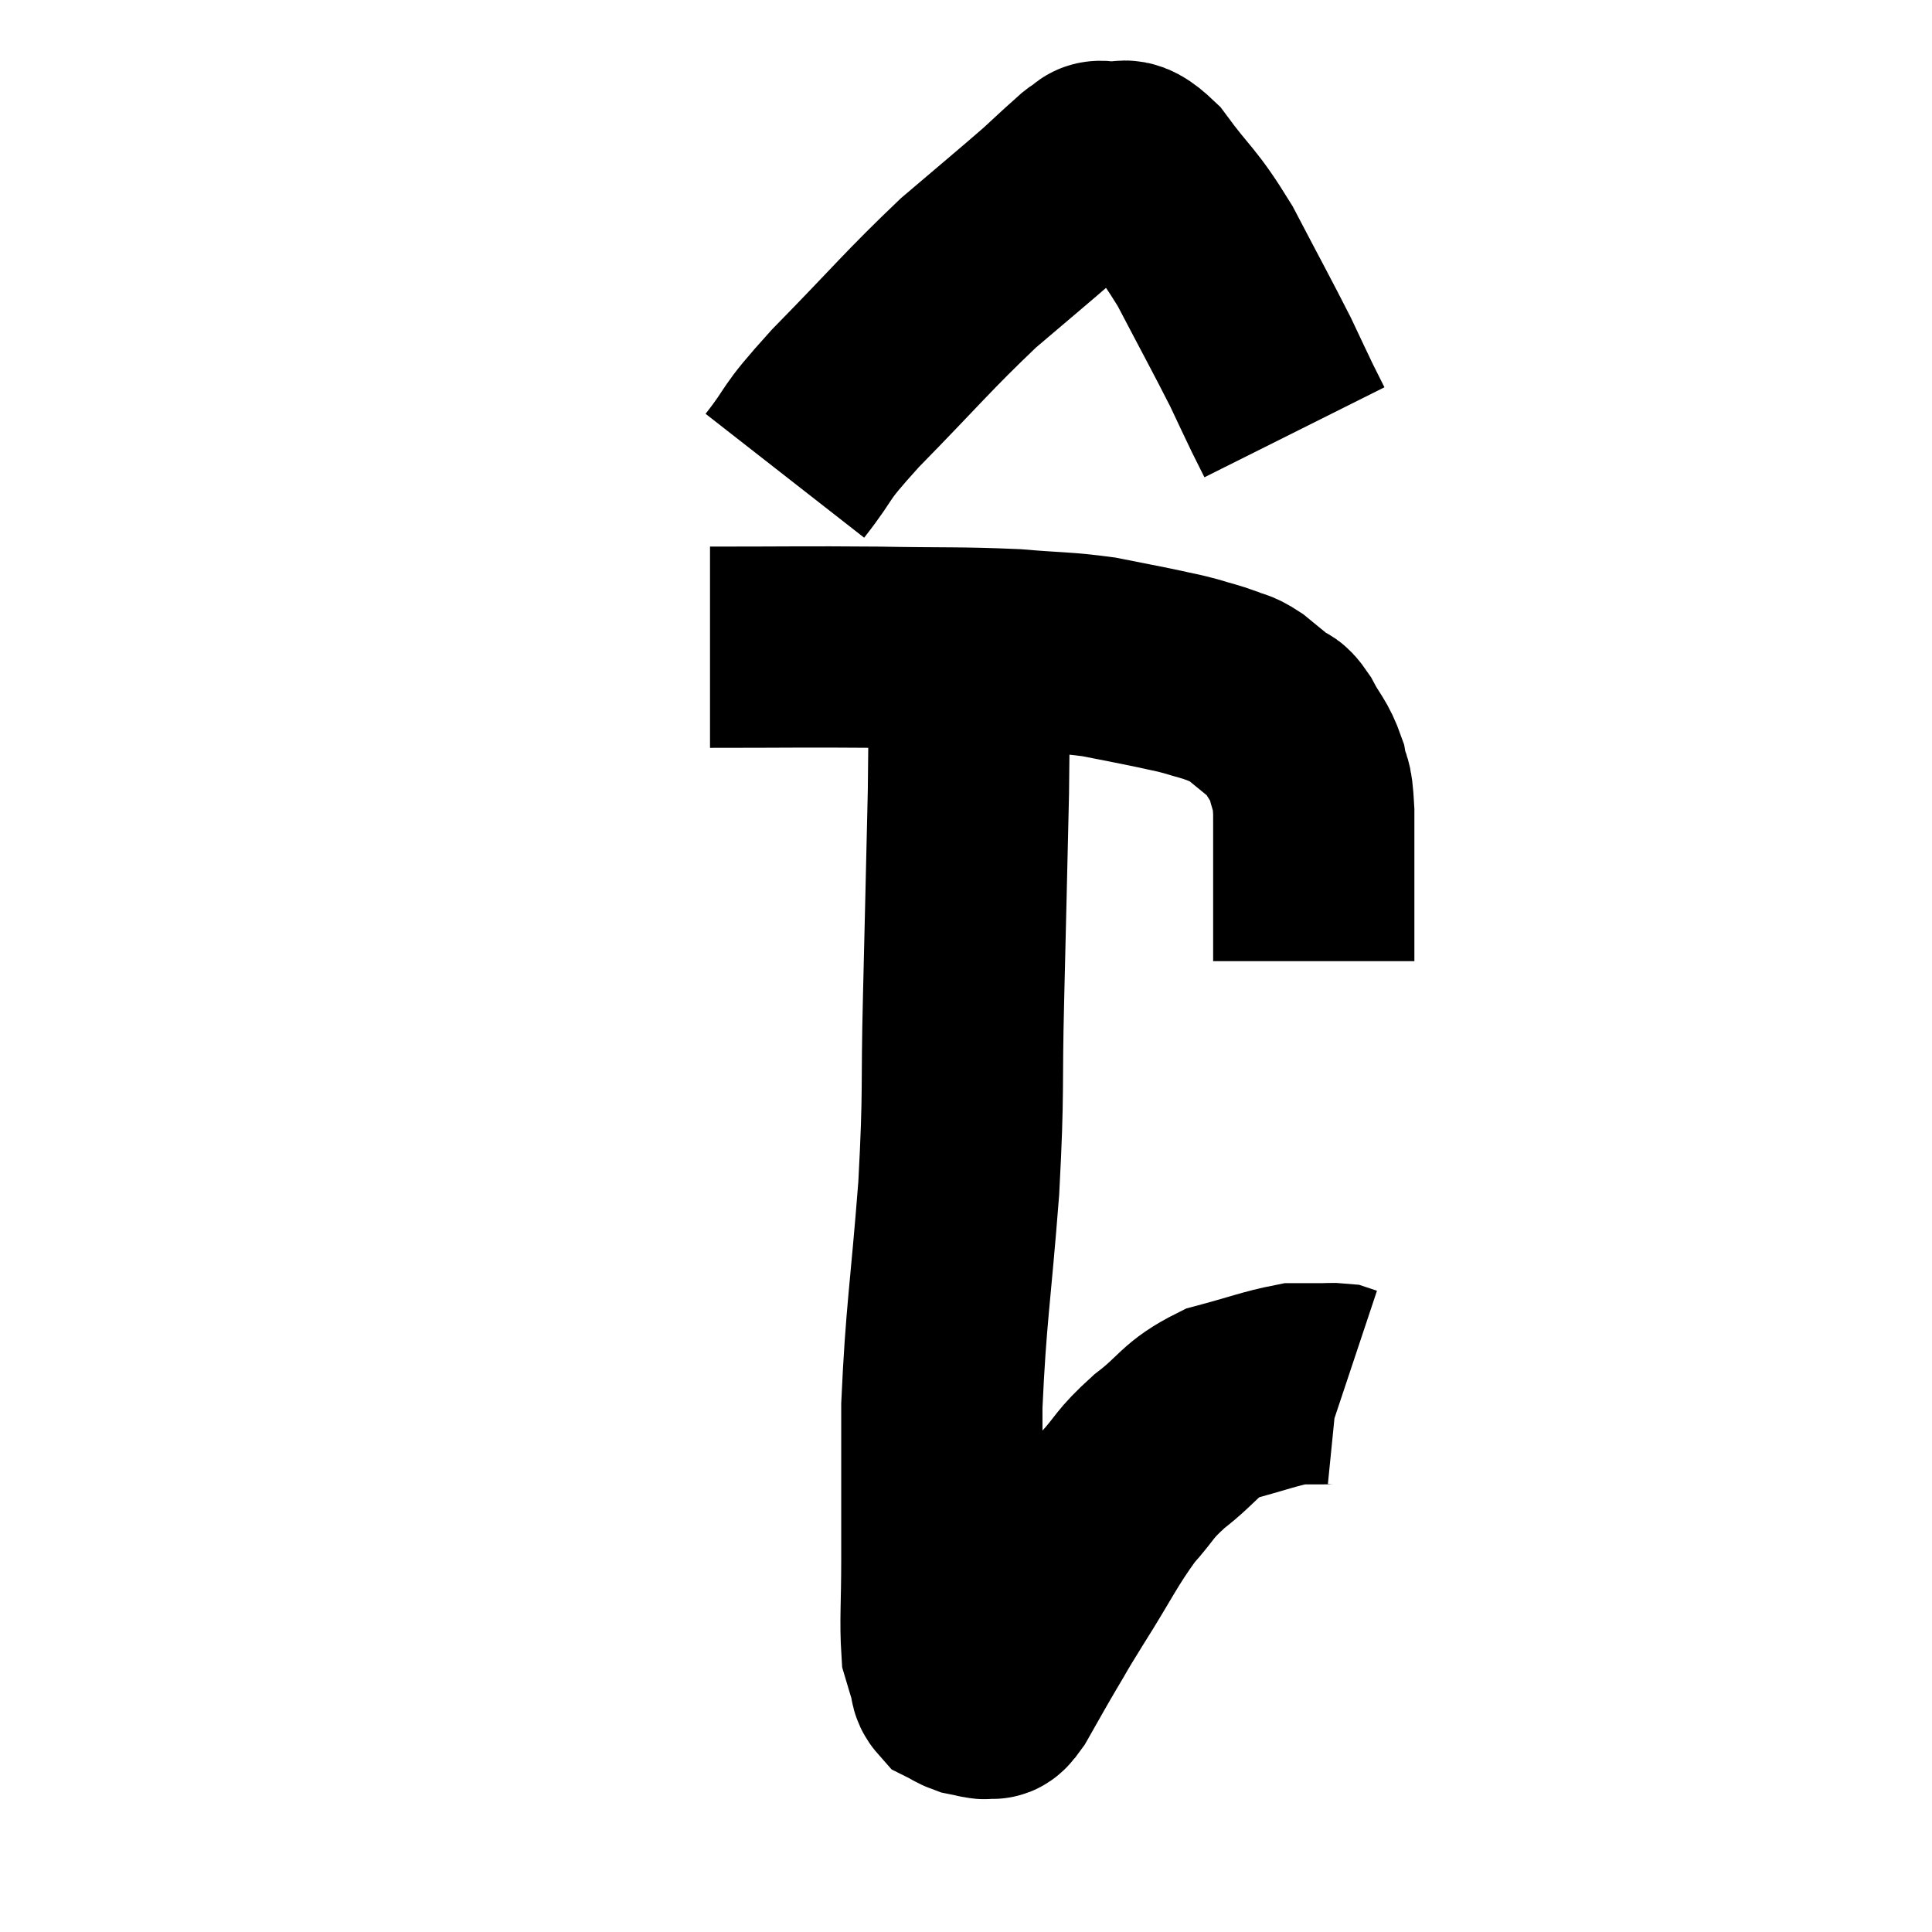 <svg width="48" height="48" viewBox="0 0 48 48" xmlns="http://www.w3.org/2000/svg"><path d="M 17.64 16.08 C 19.71 16.08, 19.89 16.065, 21.78 16.08 C 23.49 16.11, 23.82 16.08, 25.2 16.14 C 26.25 16.23, 26.4 16.2, 27.3 16.32 C 28.05 16.47, 28.23 16.5, 28.8 16.62 C 29.19 16.71, 29.19 16.695, 29.58 16.8 C 29.97 16.92, 30.03 16.92, 30.36 17.04 C 30.63 17.16, 30.6 17.085, 30.9 17.28 C 31.23 17.55, 31.305 17.61, 31.56 17.82 C 31.74 17.97, 31.695 17.79, 31.92 18.12 C 32.19 18.63, 32.28 18.63, 32.46 19.14 C 32.55 19.65, 32.595 19.305, 32.64 20.16 C 32.64 21.36, 32.64 21.75, 32.64 22.56 C 32.64 22.98, 32.64 23.07, 32.64 23.4 C 32.64 23.64, 32.64 23.76, 32.64 23.88 C 32.64 23.88, 32.64 23.88, 32.64 23.88 L 32.64 23.88" fill="none" stroke="black" stroke-width="5"></path><path d="M 19.5 11.82 C 20.25 10.86, 19.86 11.16, 21 9.9 C 22.53 8.34, 22.785 7.995, 24.06 6.78 C 25.08 5.91, 25.41 5.64, 26.1 5.04 C 26.46 4.71, 26.565 4.605, 26.82 4.38 C 26.97 4.26, 26.955 4.23, 27.12 4.14 C 27.3 4.08, 27.15 3.975, 27.48 4.02 C 27.96 4.17, 27.825 3.735, 28.44 4.32 C 29.19 5.34, 29.22 5.19, 29.94 6.36 C 30.63 7.68, 30.84 8.055, 31.32 9 C 31.59 9.57, 31.65 9.705, 31.86 10.14 L 32.16 10.74" fill="none" stroke="black" stroke-width="5"></path><path d="M 24.06 16.26 C 24.06 17.97, 24.09 17.55, 24.06 19.68 C 24 22.23, 24 22.32, 23.94 24.78 C 23.88 27.15, 23.955 26.985, 23.82 29.52 C 23.61 32.22, 23.505 32.61, 23.4 34.92 C 23.4 36.84, 23.4 37.245, 23.4 38.76 C 23.4 39.87, 23.355 40.275, 23.4 40.98 C 23.49 41.28, 23.505 41.34, 23.58 41.58 C 23.64 41.76, 23.58 41.805, 23.7 41.94 C 23.88 42.03, 23.895 42.06, 24.06 42.12 C 24.21 42.15, 24.285 42.165, 24.36 42.18 C 24.36 42.18, 24.315 42.18, 24.36 42.18 C 24.45 42.18, 24.42 42.225, 24.54 42.18 C 24.69 42.09, 24.585 42.36, 24.84 42 C 25.2 41.37, 25.2 41.355, 25.56 40.74 C 25.92 40.14, 25.74 40.41, 26.28 39.54 C 27 38.4, 27.09 38.13, 27.72 37.26 C 28.26 36.66, 28.14 36.66, 28.8 36.06 C 29.58 35.46, 29.52 35.28, 30.36 34.86 C 31.26 34.62, 31.545 34.5, 32.16 34.38 C 32.49 34.38, 32.55 34.38, 32.82 34.38 C 33.03 34.38, 33.09 34.365, 33.24 34.38 L 33.42 34.44" fill="none" stroke="black" stroke-width="5"></path></svg>